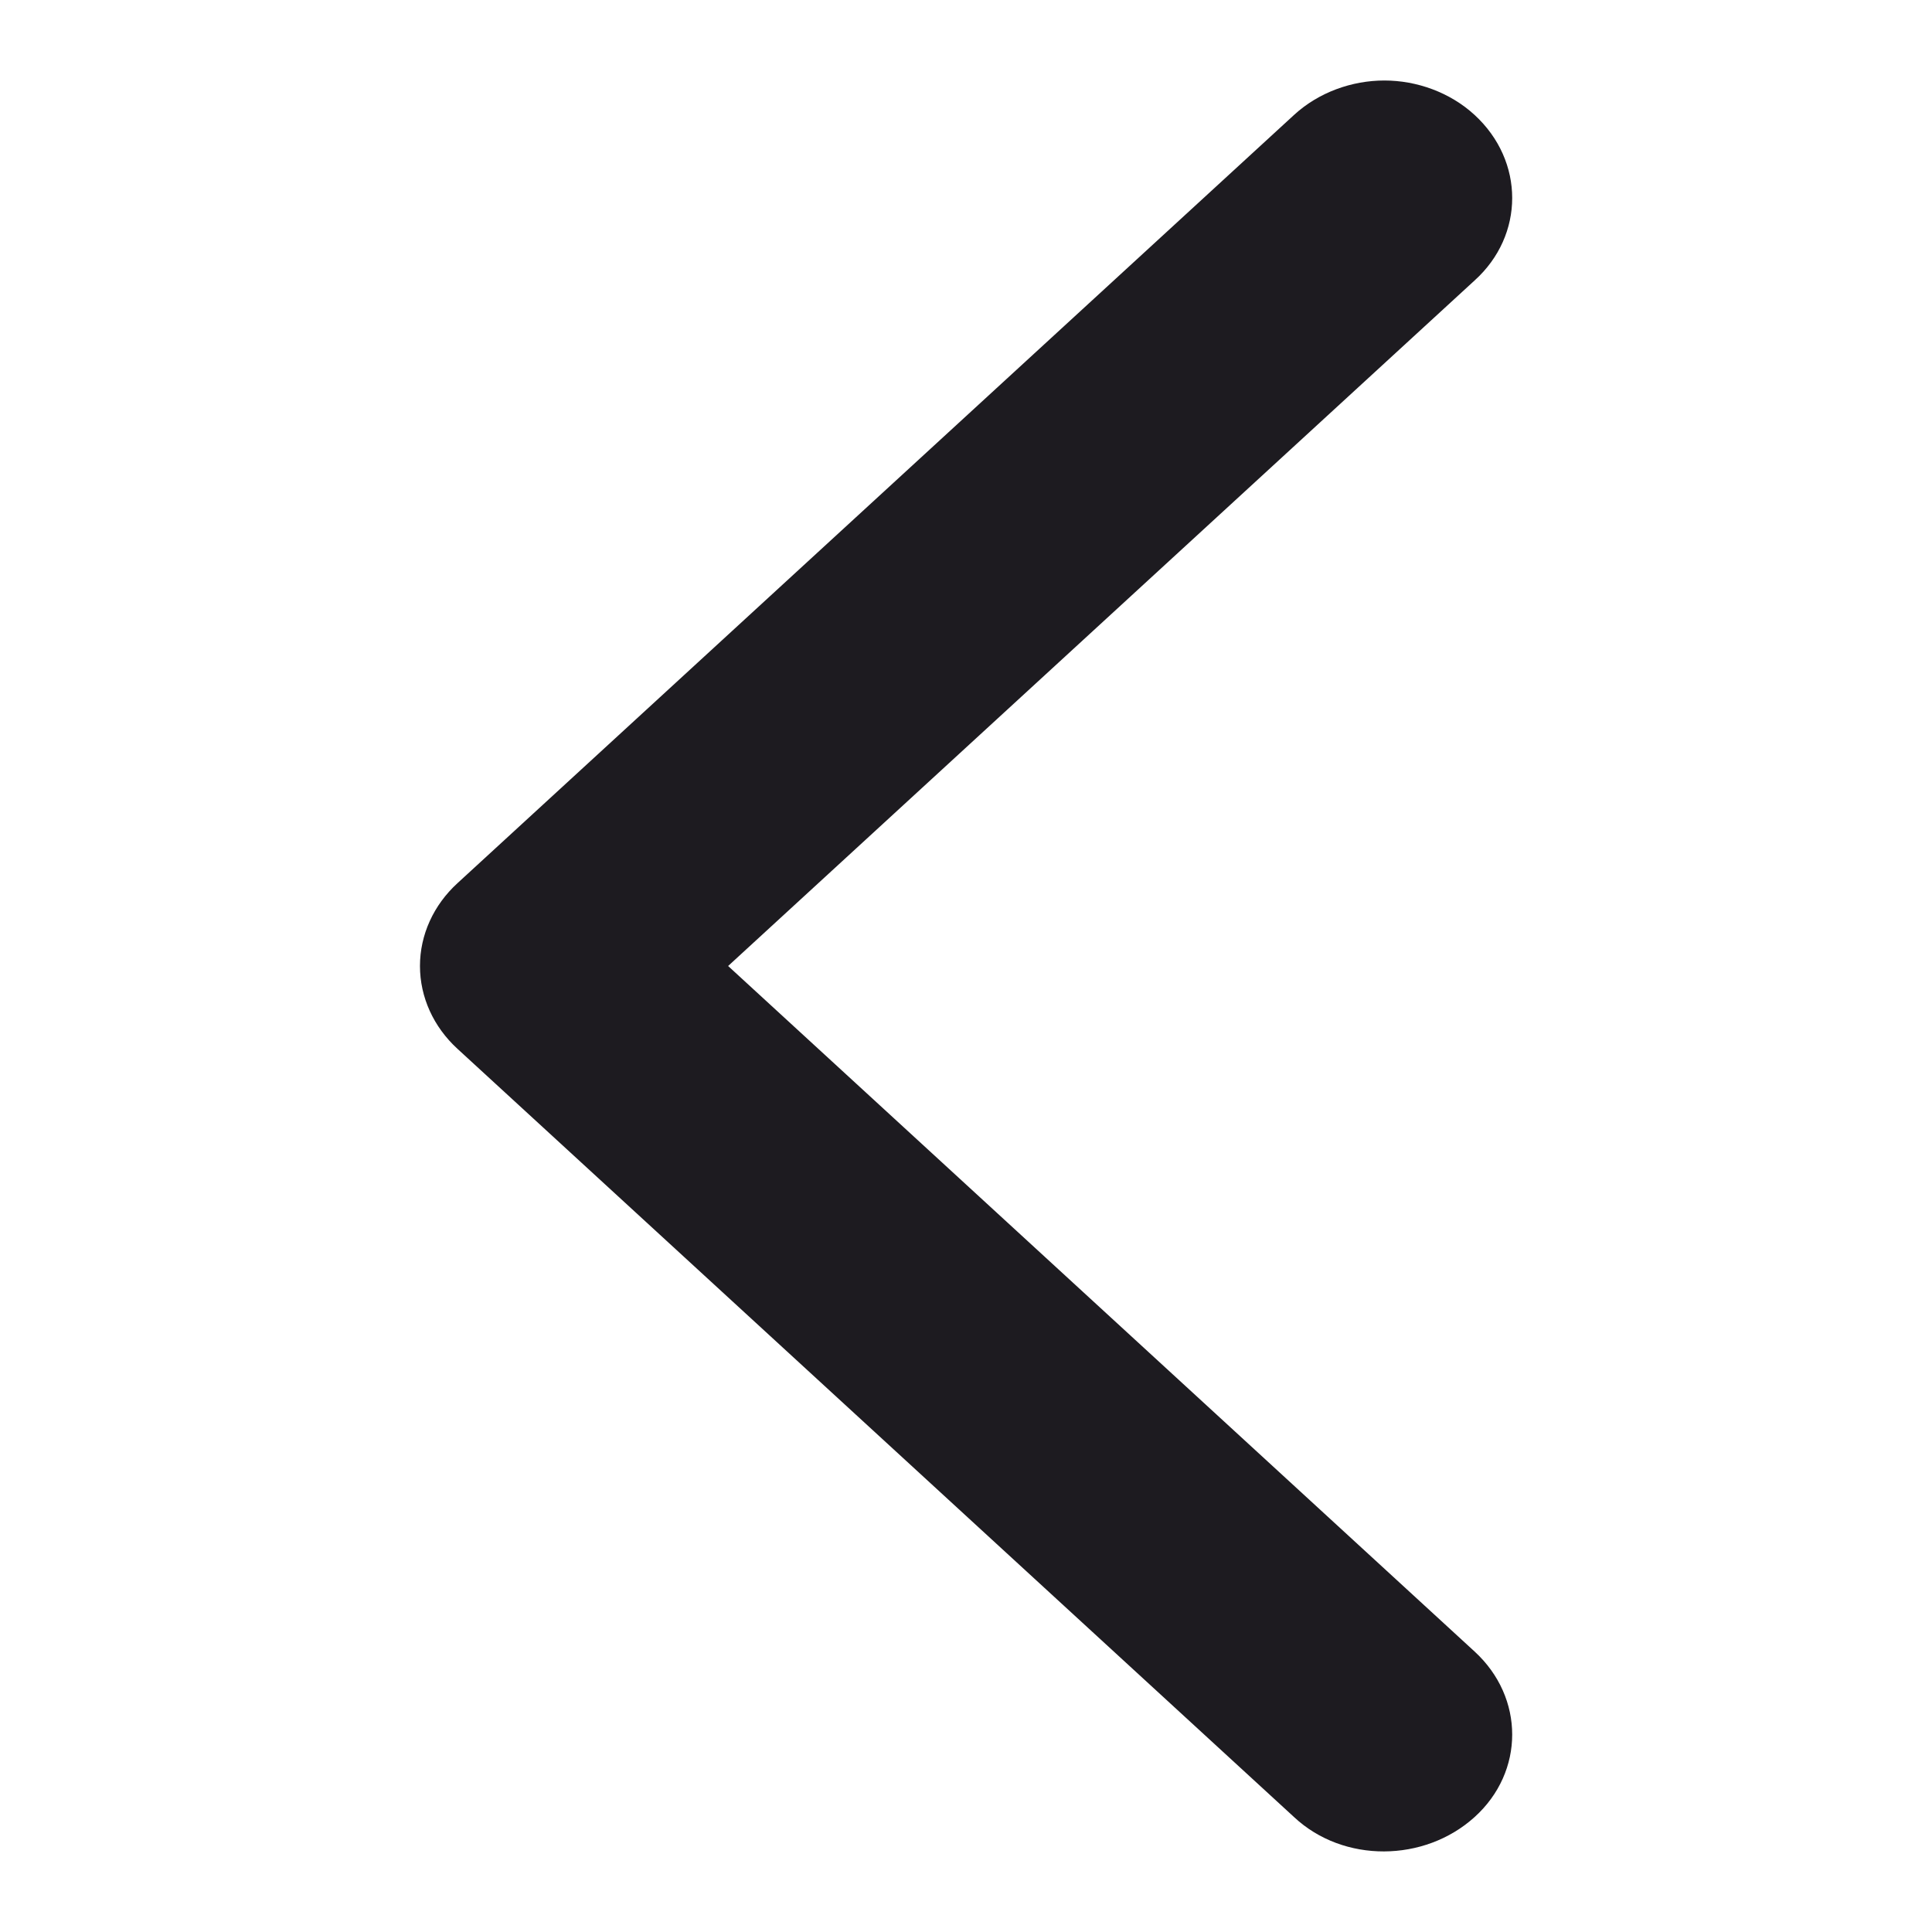 <svg width="24" height="24" viewBox="0 0 24 24" fill="none" xmlns="http://www.w3.org/2000/svg">
<g clip-path="url(#clip0_1_2443)">
<path d="M17.197 1C17.598 1 18.011 1.146 18.317 1.427C18.941 2 18.941 2.922 18.317 3.485L9.045 12L18.317 20.515C18.941 21.087 18.941 22.01 18.317 22.573C17.694 23.136 16.689 23.146 16.076 22.573L5.683 13.029C5.386 12.757 5.217 12.388 5.217 12C5.217 11.612 5.386 11.243 5.683 10.971L16.076 1.427C16.382 1.146 16.795 1 17.197 1Z" fill="#1D1B20"/>
</g>
<defs>
<clipPath id="clip0_1_2443">
<rect width="24" height="24" fill="white"/>
</clipPath>
</defs>
</svg>
